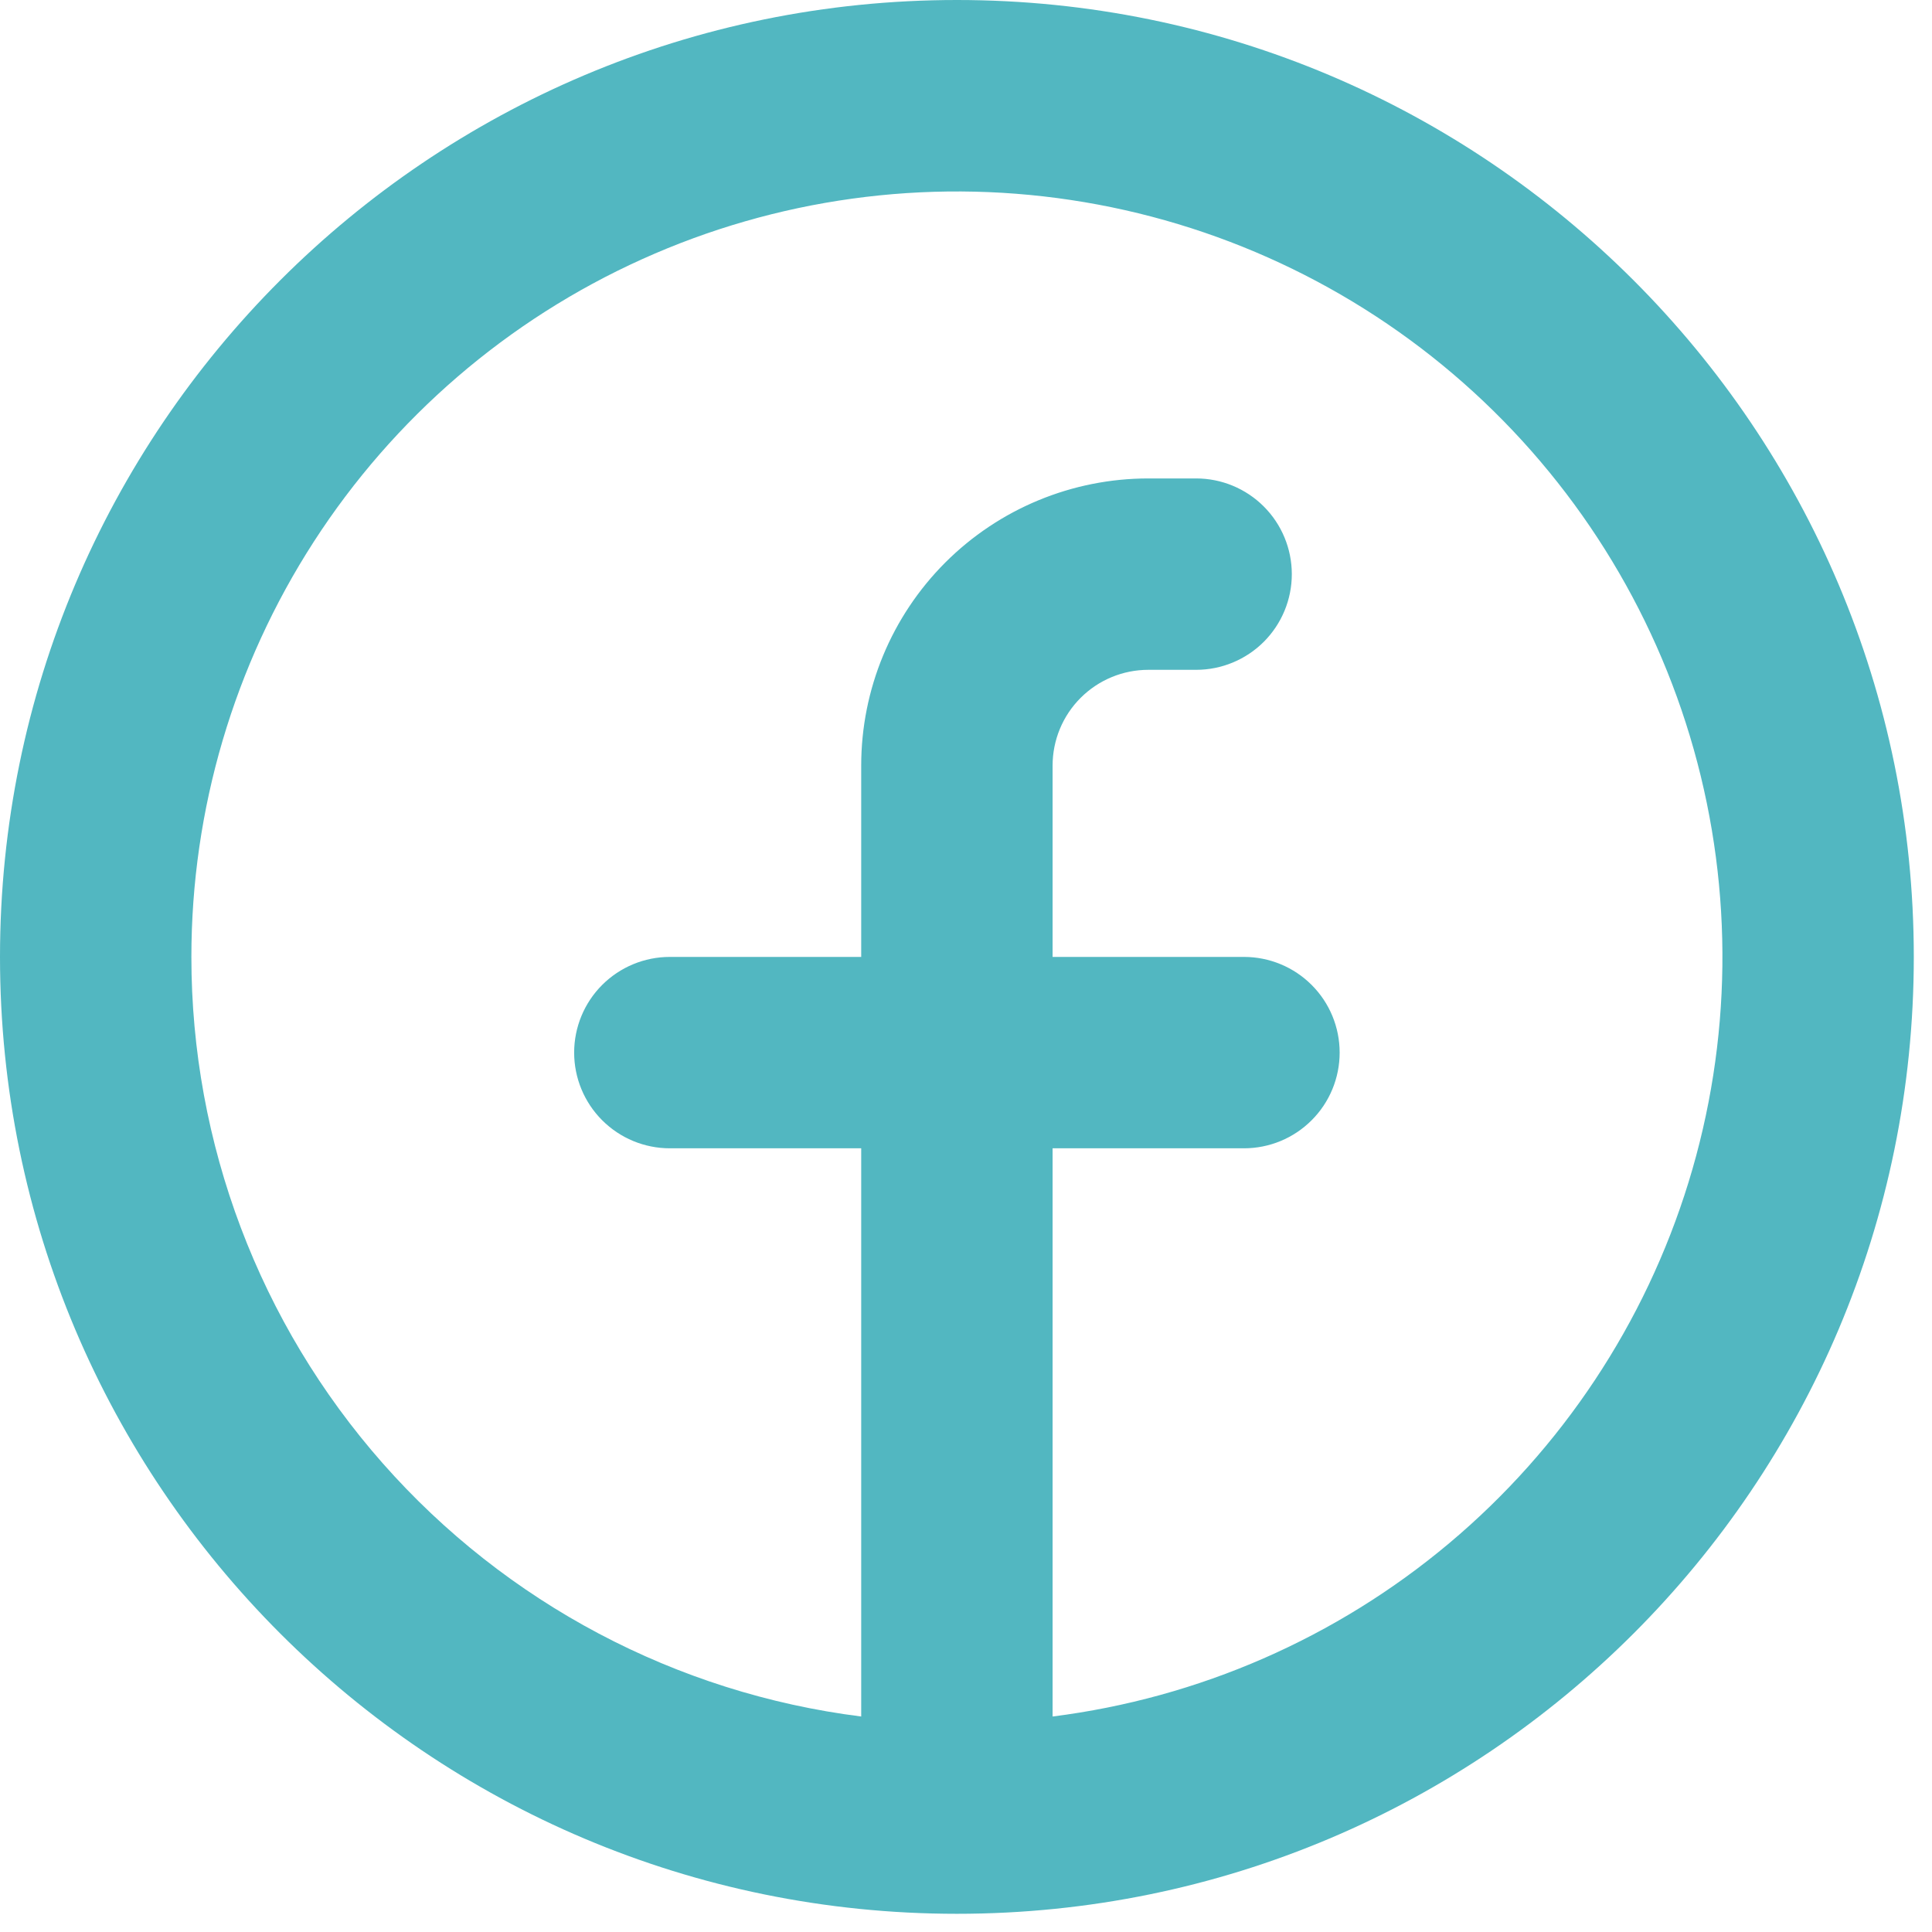 <svg width="50" height="50" viewBox="0 0 50 50" fill="none" xmlns="http://www.w3.org/2000/svg">
<path fill-rule="evenodd" clip-rule="evenodd" d="M4.953 24.765C4.953 20.952 6.054 17.221 8.122 14.018C10.191 10.815 13.139 8.277 16.615 6.709C20.09 5.14 23.944 4.608 27.714 5.176C31.484 5.743 35.01 7.386 37.87 9.908C40.729 12.43 42.8 15.724 43.834 19.393C44.868 23.063 44.821 26.953 43.699 30.597C42.577 34.241 40.427 37.484 37.508 39.936C34.589 42.388 31.024 43.946 27.241 44.423V29.718H32.194C32.851 29.718 33.481 29.457 33.945 28.992C34.41 28.528 34.67 27.898 34.67 27.241C34.67 26.584 34.41 25.954 33.945 25.49C33.481 25.026 32.851 24.765 32.194 24.765H27.241V19.812C27.241 19.155 27.502 18.525 27.966 18.061C28.431 17.596 29.061 17.335 29.718 17.335H30.956C31.613 17.335 32.242 17.074 32.707 16.61C33.171 16.145 33.432 15.516 33.432 14.859C33.432 14.202 33.171 13.572 32.707 13.108C32.242 12.643 31.613 12.382 30.956 12.382H29.718C27.747 12.382 25.858 13.165 24.464 14.558C23.071 15.952 22.288 17.841 22.288 19.812V24.765H17.335C16.678 24.765 16.049 25.026 15.584 25.49C15.12 25.954 14.859 26.584 14.859 27.241C14.859 27.898 15.12 28.528 15.584 28.992C16.049 29.457 16.678 29.718 17.335 29.718H22.288V44.423C17.5 43.82 13.097 41.49 9.905 37.87C6.713 34.251 4.952 29.59 4.953 24.765ZM24.765 49.529C38.442 49.529 49.529 38.442 49.529 24.765C49.529 11.087 38.442 0 24.765 0C11.087 0 0 11.087 0 24.765C0 38.442 11.087 49.529 24.765 49.529Z" fill="#52B7C1"/>
</svg>
